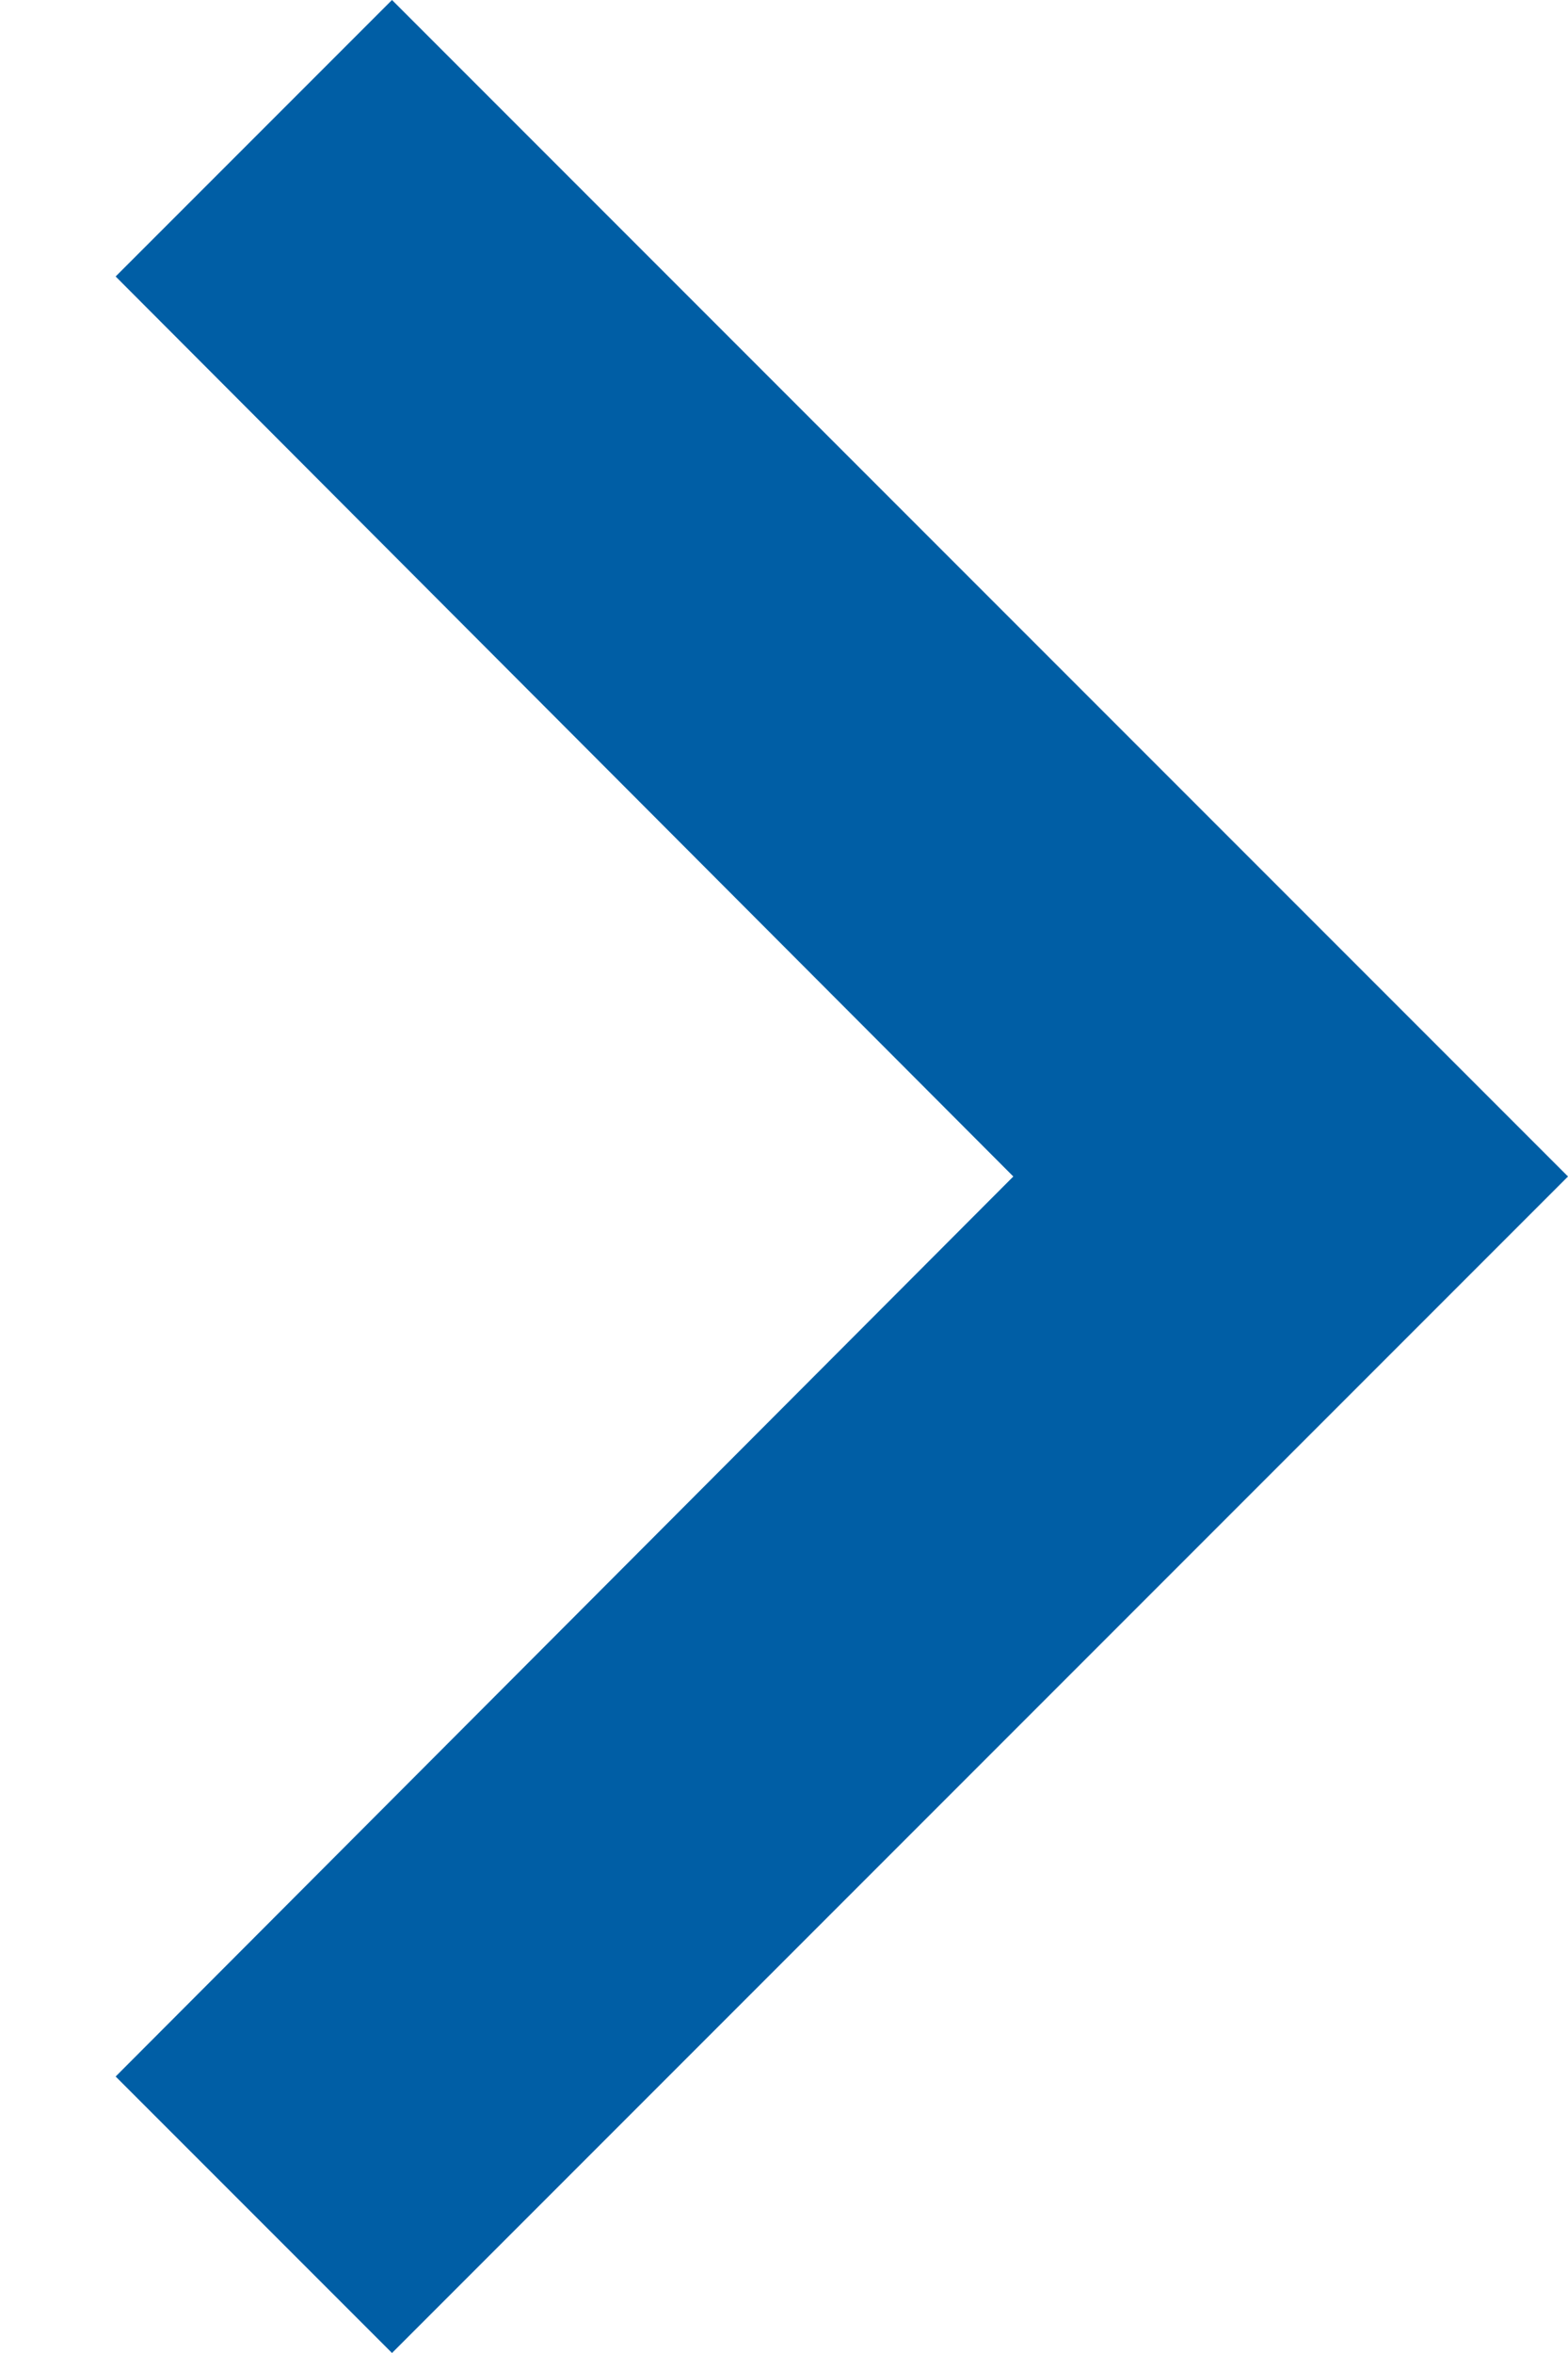 <?xml version="1.0" encoding="UTF-8" standalone="no"?>
<svg width="8px" height="12px" viewBox="0 0 8 12" version="1.1" xmlns="http://www.w3.org/2000/svg" xmlns:xlink="http://www.w3.org/1999/xlink">
    <!-- Generator: Sketch 41.2 (35397) - http://www.bohemiancoding.com/sketch -->
    <title>Shape</title>
    <desc>Created with Sketch.</desc>
    <defs></defs>
    <g id="Browse-data" stroke="none" stroke-width="1" fill="none" fill-rule="evenodd">
        <g id="register-v2" transform="translate(-971, -835)" fill="#005EA5">
            <g id="ic_expand_more_black_24px-(1)" transform="translate(975, 841) rotate(-90) translate(-975, -841) translate(963, 829)">
                <g id="Group">
                    <polygon id="Shape" points="16.59 8.59 12 13.17 7.41 8.59 6 10 12 16 18 10"></polygon>
                </g>
            </g>
        </g>
    </g>
</svg>